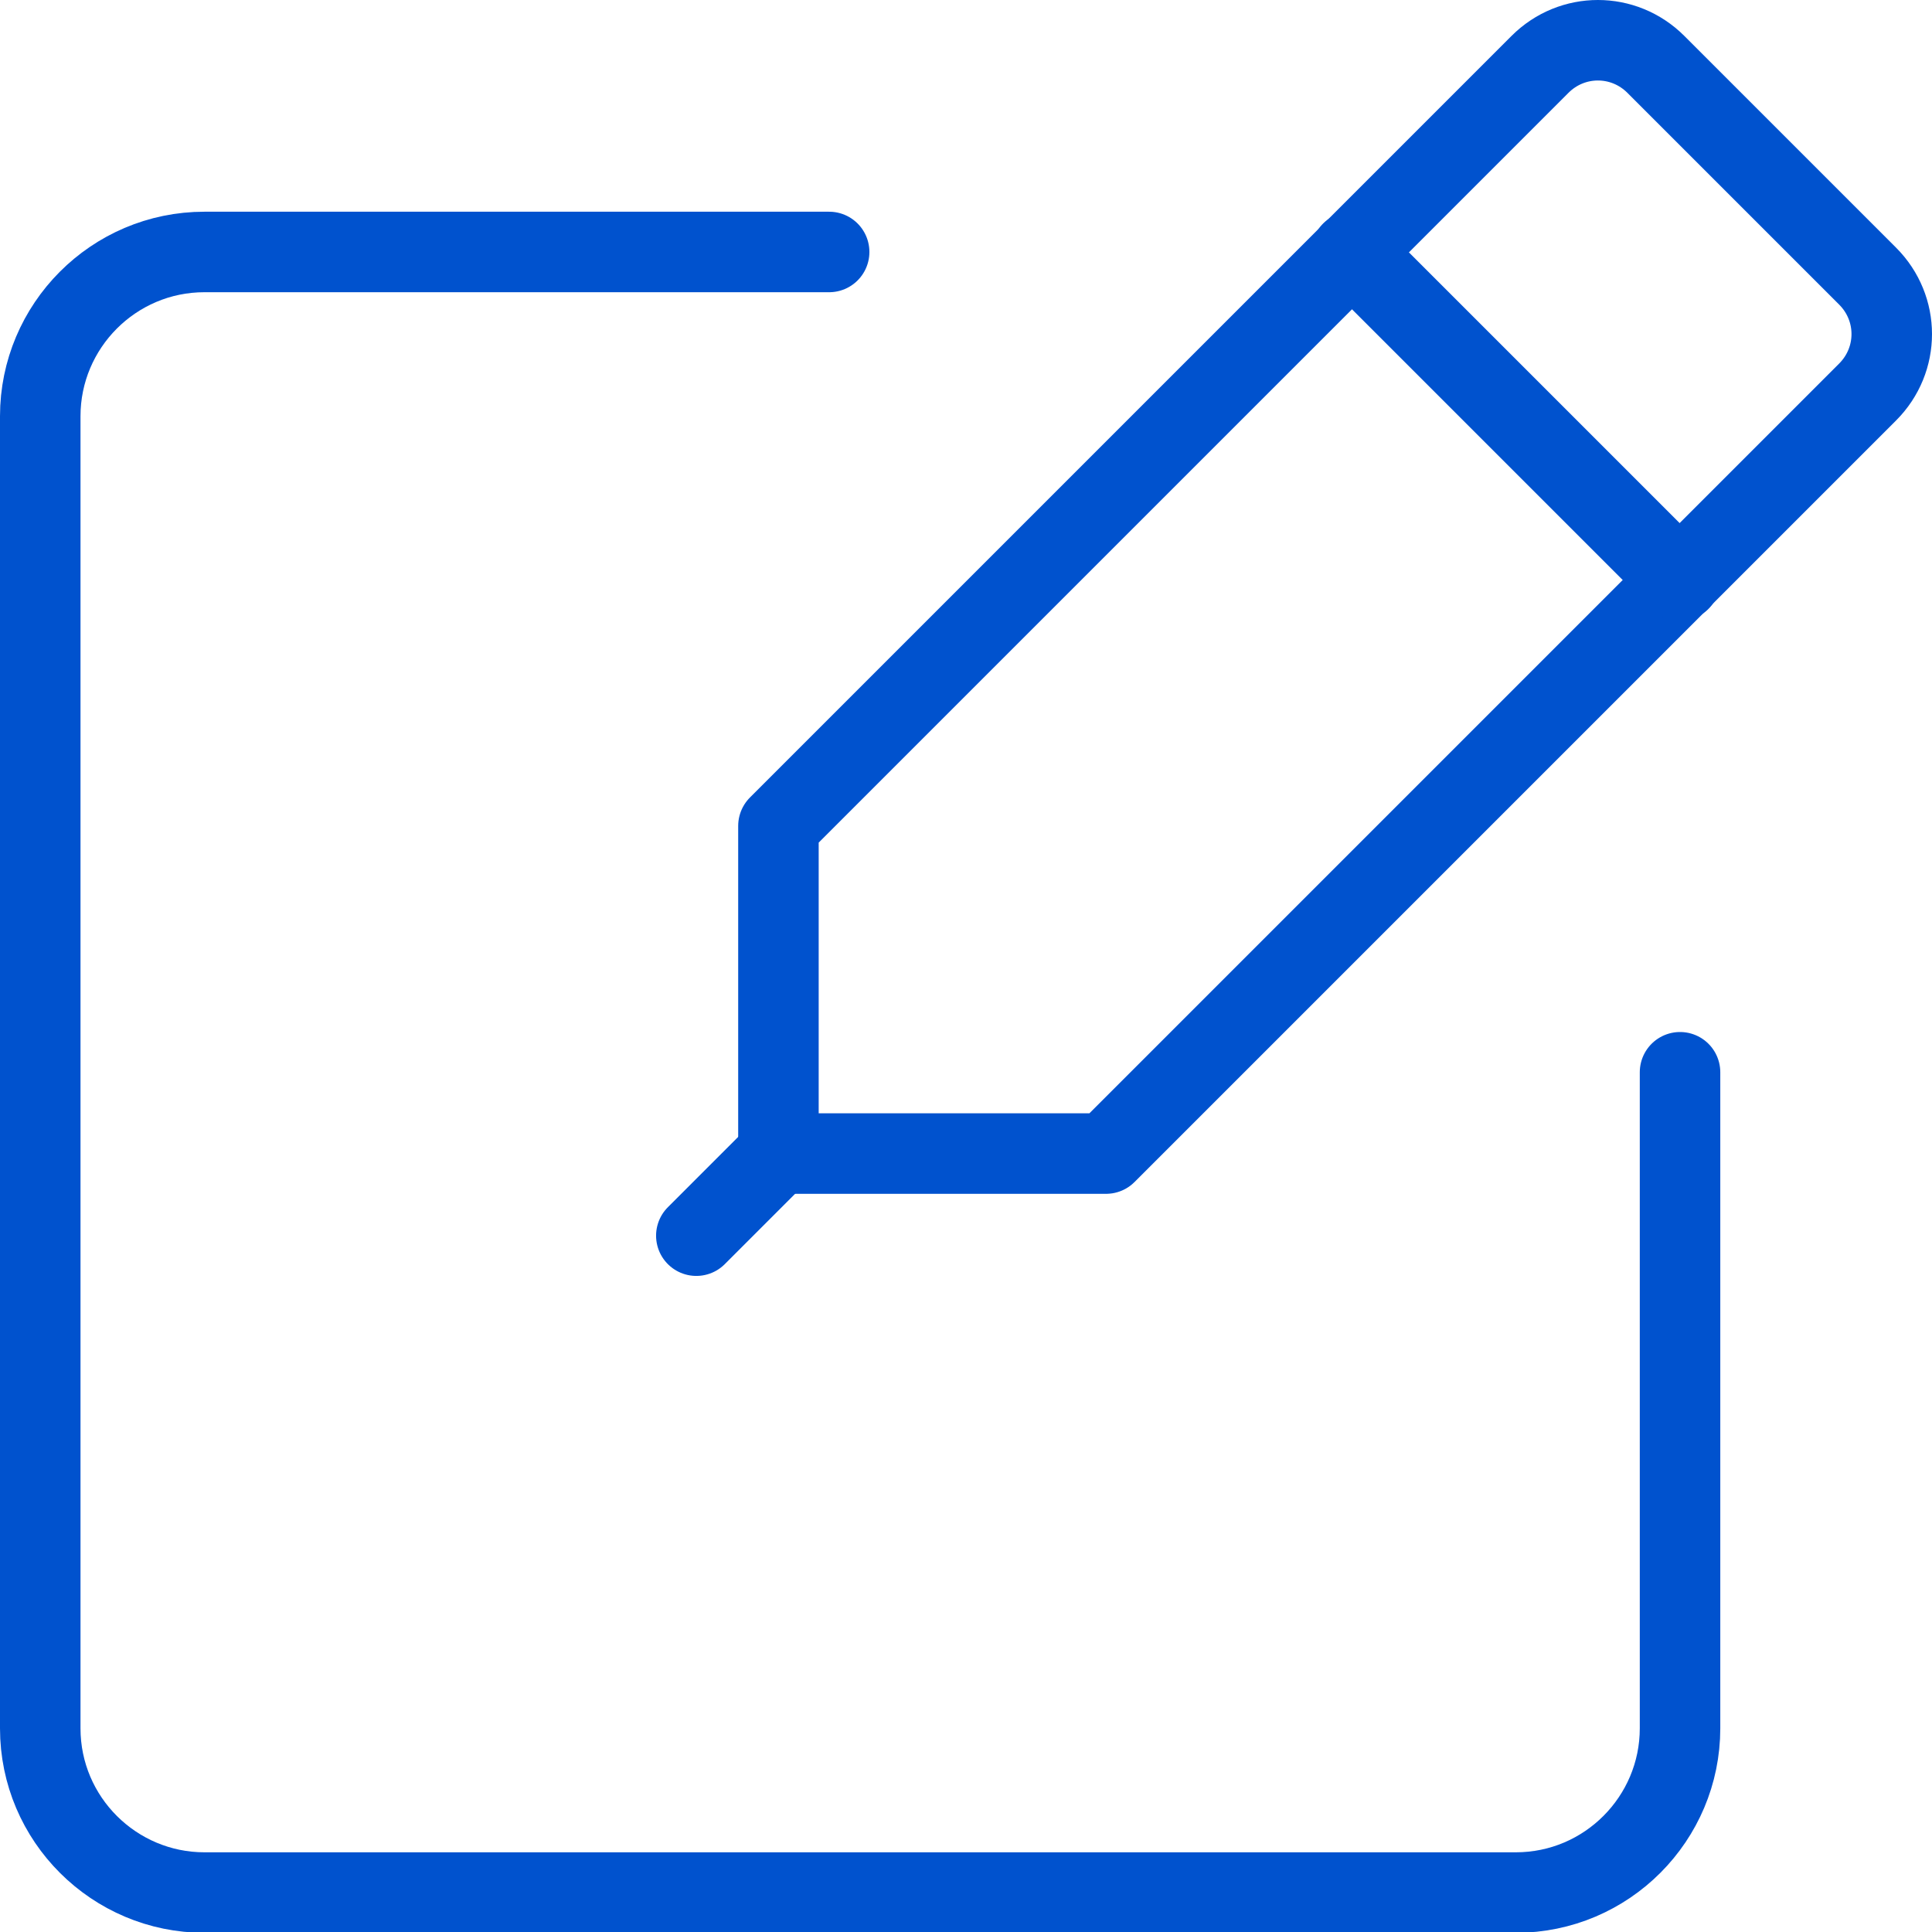 <?xml version="1.0" encoding="UTF-8"?>
<svg id="a" data-name="Layer 2" xmlns="http://www.w3.org/2000/svg" viewBox="0 0 24 24">
  <defs>
    <style>
      .b {
        fill: none;
        stroke: #0052ce;
        stroke-linecap: round;
        stroke-linejoin: round;
      }
    </style>
  </defs>
  <path class="b" d="M20.87,13.32v8.15c0,1.12-.91,2.04-2.04,2.04H2.54c-1.12,0-2.04-.91-2.04-2.04V5.17c0-1.12,.91-2.04,2.04-2.04h7.76"/>
  <g>
    <path class="b" d="M13.74,14.33h-4.07v-4.07L19.13,.8c.4-.4,1.04-.4,1.44,0l2.63,2.63c.4,.4,.4,1.04,0,1.44L13.74,14.33Z"/>
    <line class="b" x1="16.79" y1="3.13" x2="20.87" y2="7.21"/>
    <line class="b" x1="9.67" y1="14.33" x2="8.65" y2="15.35"/>
  </g>
</svg>